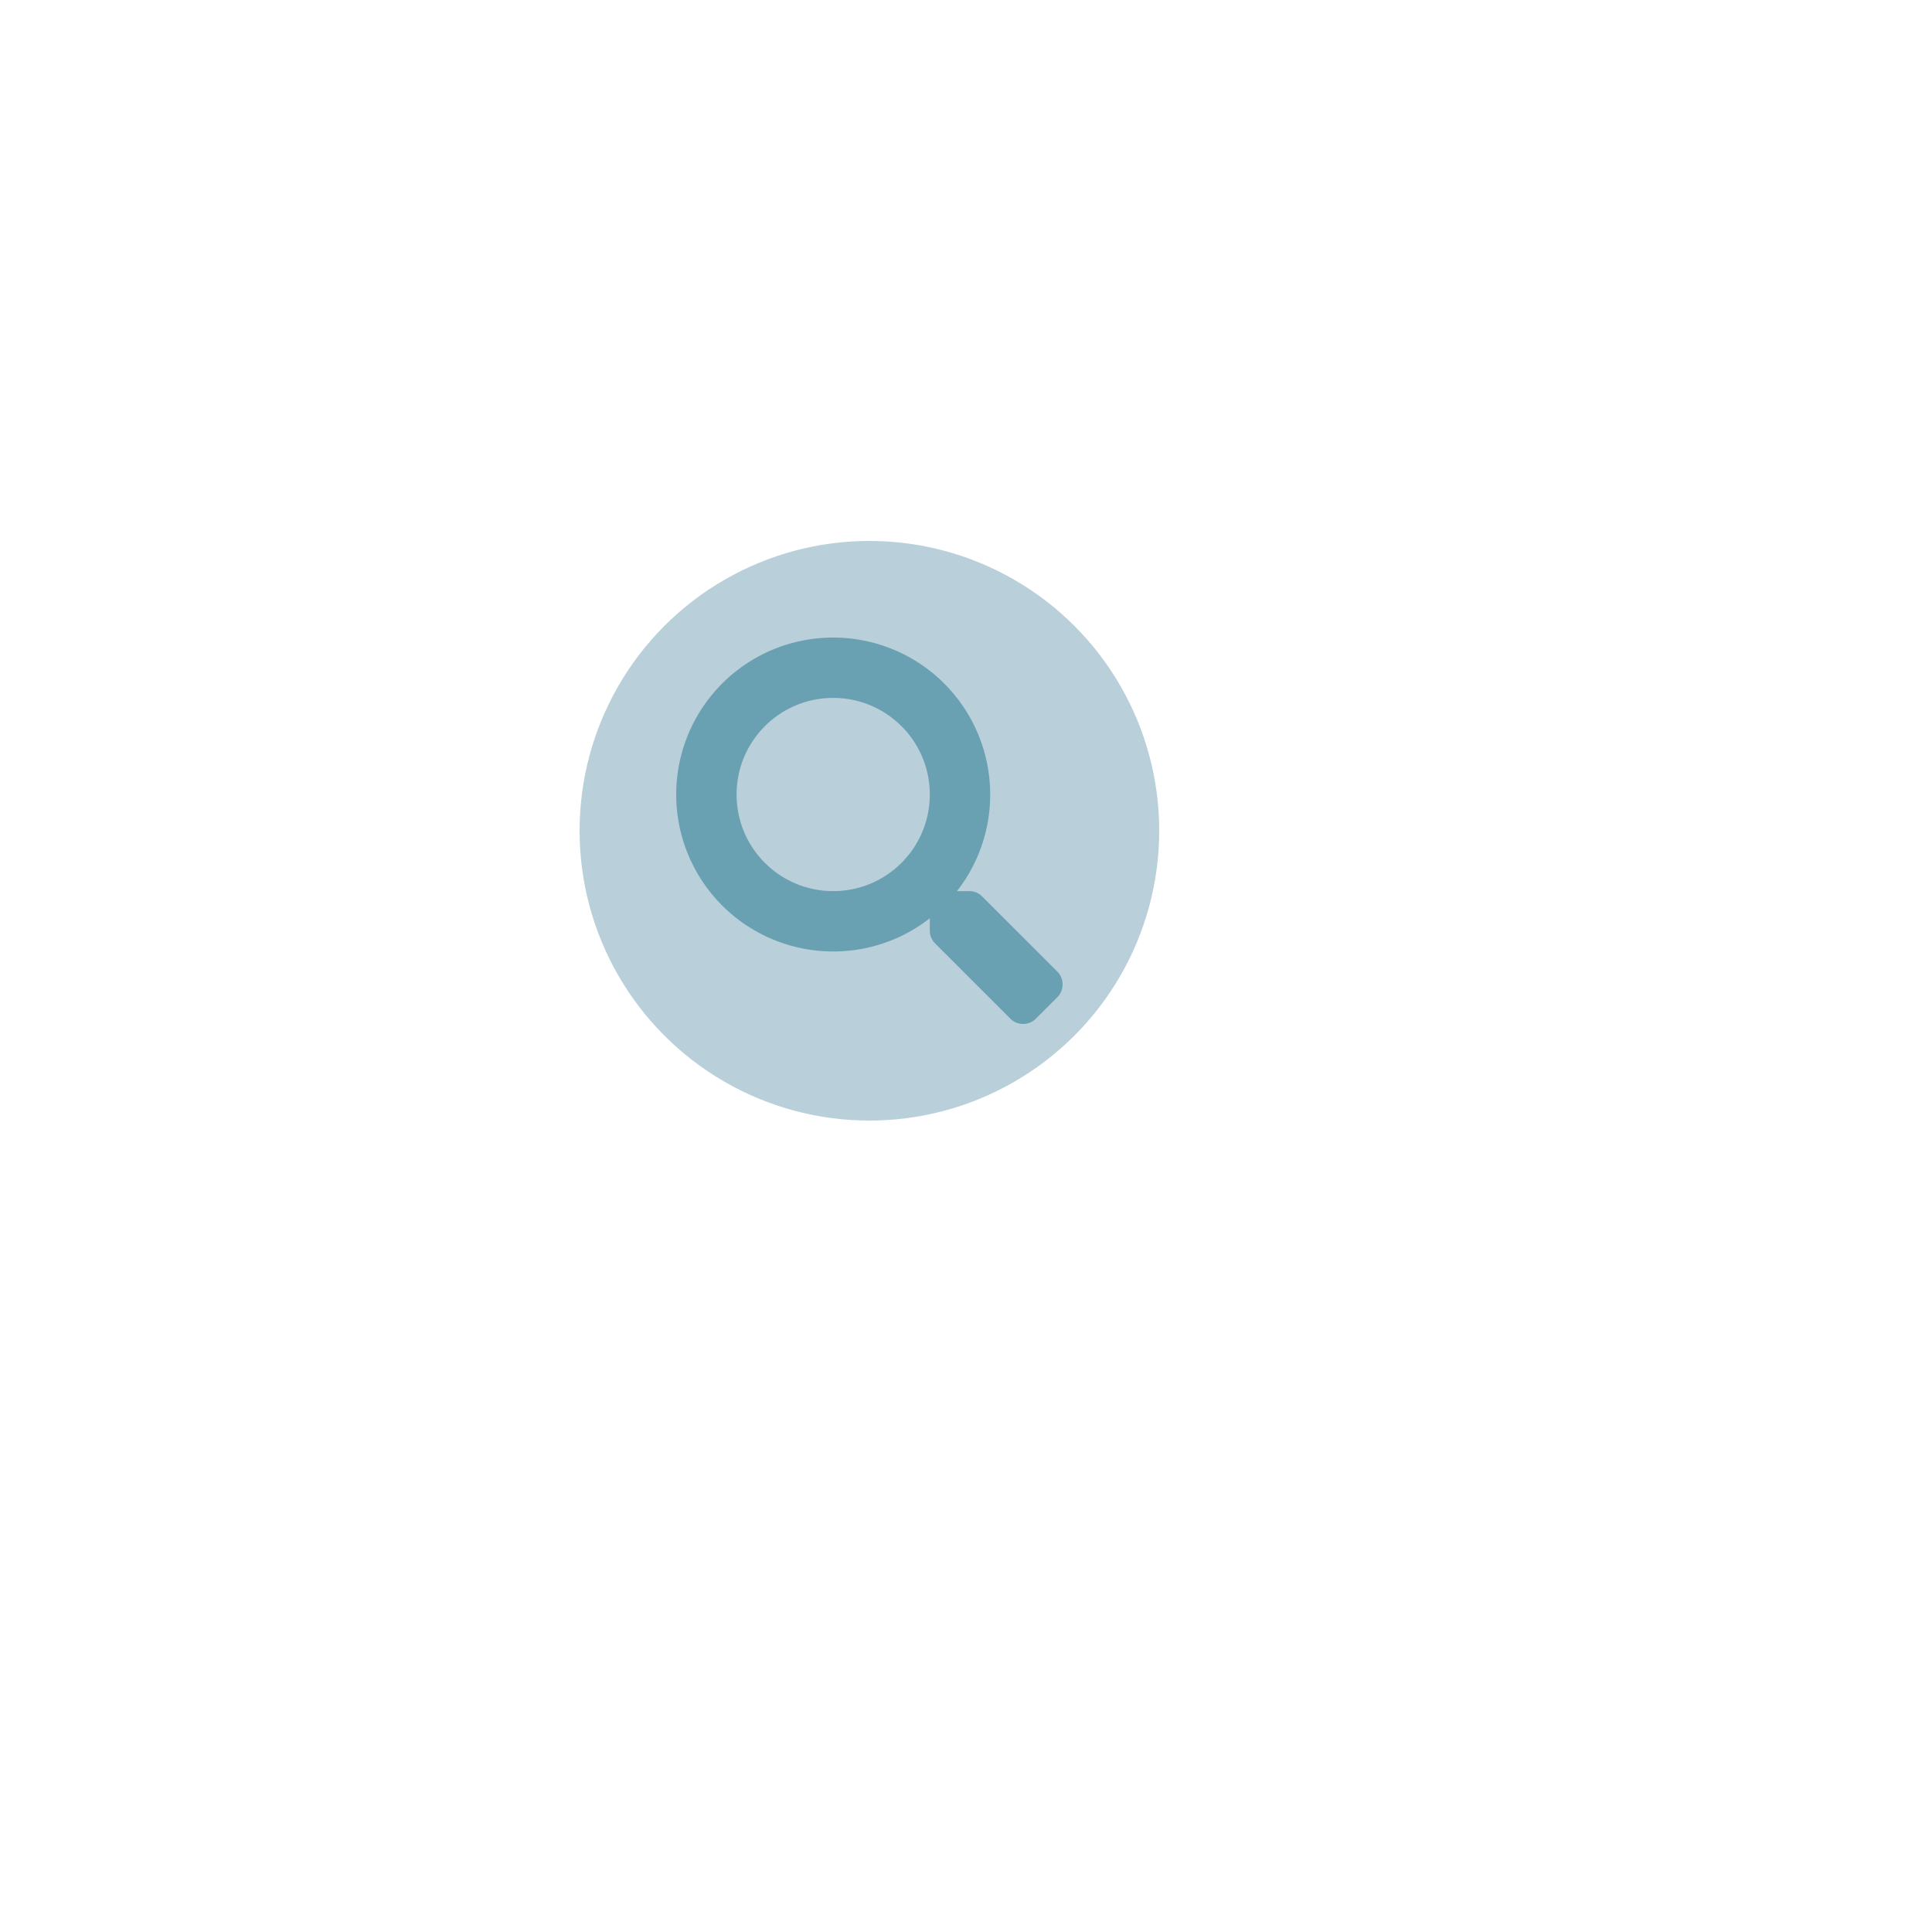 <svg xmlns="http://www.w3.org/2000/svg" width="100" height="100" fill="none" viewBox="0 0 100 100">
  <path fill="#92C0C8" d="m54.728 50.291-3.895-3.894a.937.937 0 0 0-.664-.273h-.637a8.084 8.084 0 0 0 1.72-5A8.124 8.124 0 0 0 43.125 33 8.124 8.124 0 0 0 35 41.124a8.124 8.124 0 0 0 8.126 8.124c1.887 0 3.621-.64 5-1.718v.636c0 .25.098.489.273.665l3.895 3.894a.934.934 0 0 0 1.325 0l1.105-1.106a.942.942 0 0 0 .004-1.328Zm-11.602-4.167c-2.762 0-5-2.234-5-5 0-2.761 2.234-5 5-5 2.762 0 5 2.235 5 5 0 2.762-2.235 5-5 5Z"/>
  <circle cx="45" cy="43" r="15" fill="#00507C" fill-opacity=".15"/>
  <circle cx="45" cy="43" r="15" fill="#00507C" fill-opacity=".15"/>
</svg>
